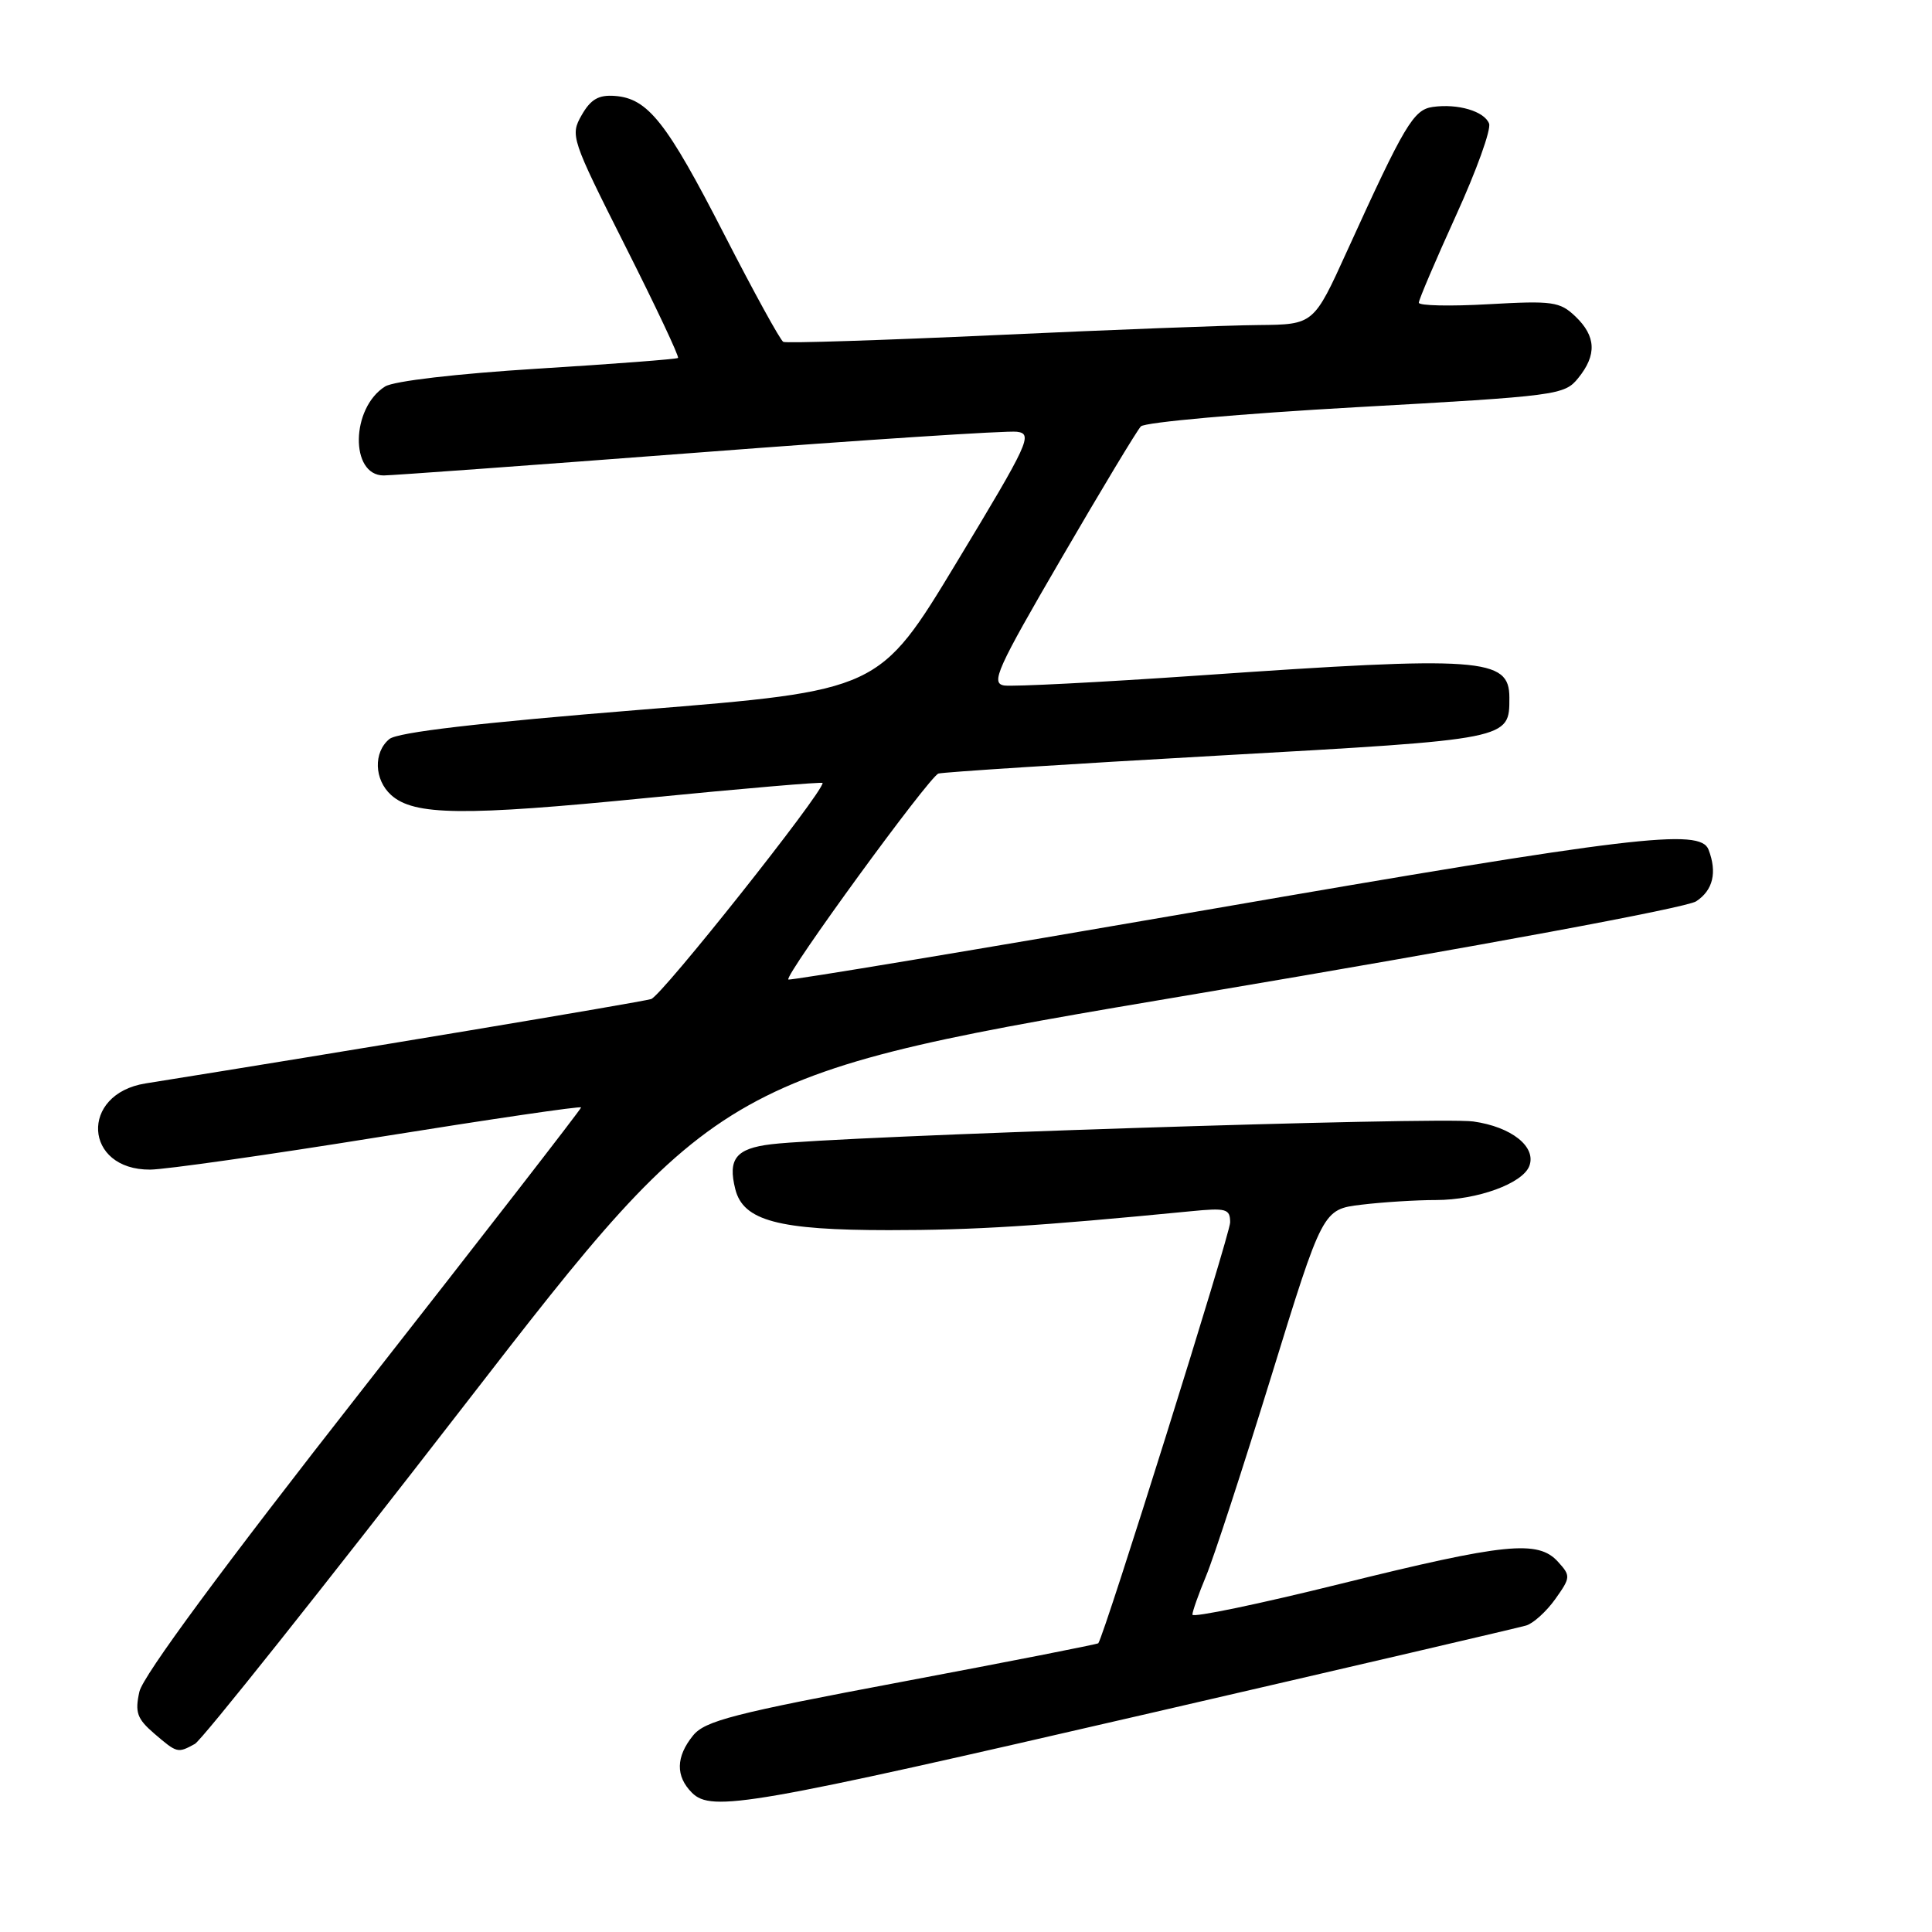 <?xml version="1.0" encoding="UTF-8" standalone="no"?>
<!DOCTYPE svg PUBLIC "-//W3C//DTD SVG 1.1//EN" "http://www.w3.org/Graphics/SVG/1.1/DTD/svg11.dtd" >
<svg xmlns="http://www.w3.org/2000/svg" xmlns:xlink="http://www.w3.org/1999/xlink" version="1.1" viewBox="0 0 256 256">
 <g >
 <path fill="currentColor"
d=" M 152.50 226.98 C 178.90 220.89 201.28 215.67 202.22 215.39 C 203.17 215.11 204.91 213.53 206.08 211.89 C 208.12 209.02 208.14 208.81 206.45 206.95 C 203.80 204.02 199.47 204.46 177.65 209.86 C 166.84 212.54 158.00 214.38 158.00 213.95 C 158.00 213.52 158.82 211.22 159.81 208.83 C 160.81 206.45 164.69 194.54 168.45 182.37 C 175.27 160.25 175.27 160.25 180.39 159.63 C 183.20 159.29 187.65 159.01 190.28 159.01 C 195.77 159.00 201.75 156.82 202.64 154.51 C 203.61 151.96 200.29 149.31 195.21 148.60 C 190.68 147.96 111.05 150.54 102.19 151.62 C 97.52 152.18 96.42 153.56 97.43 157.57 C 98.48 161.76 103.14 163.00 117.79 163.00 C 129.10 163.00 137.52 162.47 157.75 160.50 C 162.50 160.03 163.00 160.17 163.00 161.98 C 163.00 163.51 146.36 216.61 145.53 217.74 C 145.43 217.87 133.72 220.17 119.50 222.85 C 97.17 227.05 93.40 228.02 91.83 229.97 C 89.55 232.78 89.50 235.36 91.69 237.55 C 94.28 240.14 99.36 239.25 152.50 226.98 Z  M 25.82 231.08 C 26.74 230.58 42.80 210.40 61.50 186.24 C 95.50 142.31 95.50 142.31 159.00 131.61 C 196.19 125.34 223.43 120.29 224.75 119.43 C 226.99 117.96 227.55 115.60 226.39 112.58 C 225.29 109.72 216.48 110.77 159.97 120.55 C 129.61 125.80 104.63 129.96 104.46 129.79 C 103.92 129.26 123.14 102.88 124.35 102.50 C 124.98 102.31 141.69 101.23 161.48 100.12 C 200.28 97.94 200.00 98.00 200.00 92.43 C 200.00 87.16 196.39 86.90 158.80 89.51 C 145.76 90.41 134.18 91.00 133.06 90.83 C 131.25 90.54 132.08 88.68 140.63 74.00 C 145.91 64.92 150.65 57.05 151.17 56.50 C 151.68 55.95 164.51 54.81 179.67 53.96 C 206.41 52.47 207.30 52.35 209.12 50.10 C 211.61 47.03 211.49 44.55 208.75 41.93 C 206.69 39.97 205.74 39.83 197.25 40.31 C 192.16 40.60 188.00 40.51 188.00 40.11 C 188.00 39.71 190.22 34.51 192.92 28.57 C 195.63 22.63 197.61 17.14 197.31 16.37 C 196.68 14.74 193.17 13.70 189.85 14.17 C 187.29 14.53 186.11 16.53 178.50 33.25 C 174.07 43.00 174.07 43.00 166.78 43.07 C 162.78 43.10 147.12 43.70 132.00 44.40 C 116.88 45.09 104.18 45.50 103.79 45.30 C 103.39 45.09 99.88 38.69 95.97 31.07 C 88.32 16.15 85.85 13.03 81.46 12.71 C 79.31 12.55 78.27 13.16 77.07 15.26 C 75.54 17.95 75.68 18.36 82.84 32.58 C 86.88 40.59 90.03 47.27 89.84 47.43 C 89.65 47.59 81.29 48.23 71.25 48.85 C 60.51 49.52 52.19 50.49 51.03 51.21 C 46.49 54.05 46.35 63.00 50.84 63.00 C 51.88 63.00 70.67 61.63 92.59 59.96 C 114.52 58.28 133.49 57.04 134.75 57.21 C 136.89 57.48 136.35 58.65 126.77 74.50 C 116.50 91.50 116.50 91.50 84.84 94.05 C 63.41 95.78 52.67 97.03 51.59 97.93 C 49.46 99.69 49.58 103.31 51.82 105.34 C 54.84 108.07 61.38 108.15 85.75 105.73 C 98.54 104.47 109.00 103.58 109.00 103.75 C 109.00 105.09 87.67 131.96 86.28 132.38 C 84.91 132.80 45.42 139.39 19.28 143.56 C 10.53 144.96 11.08 155.03 19.90 154.98 C 21.88 154.97 35.54 153.03 50.25 150.66 C 64.96 148.30 77.00 146.53 77.00 146.74 C 77.00 146.96 63.99 163.73 48.09 184.02 C 29.50 207.74 18.92 222.08 18.47 224.16 C 17.86 226.90 18.16 227.74 20.43 229.70 C 23.48 232.31 23.53 232.33 25.82 231.08 Z "/>
</g>
</svg>